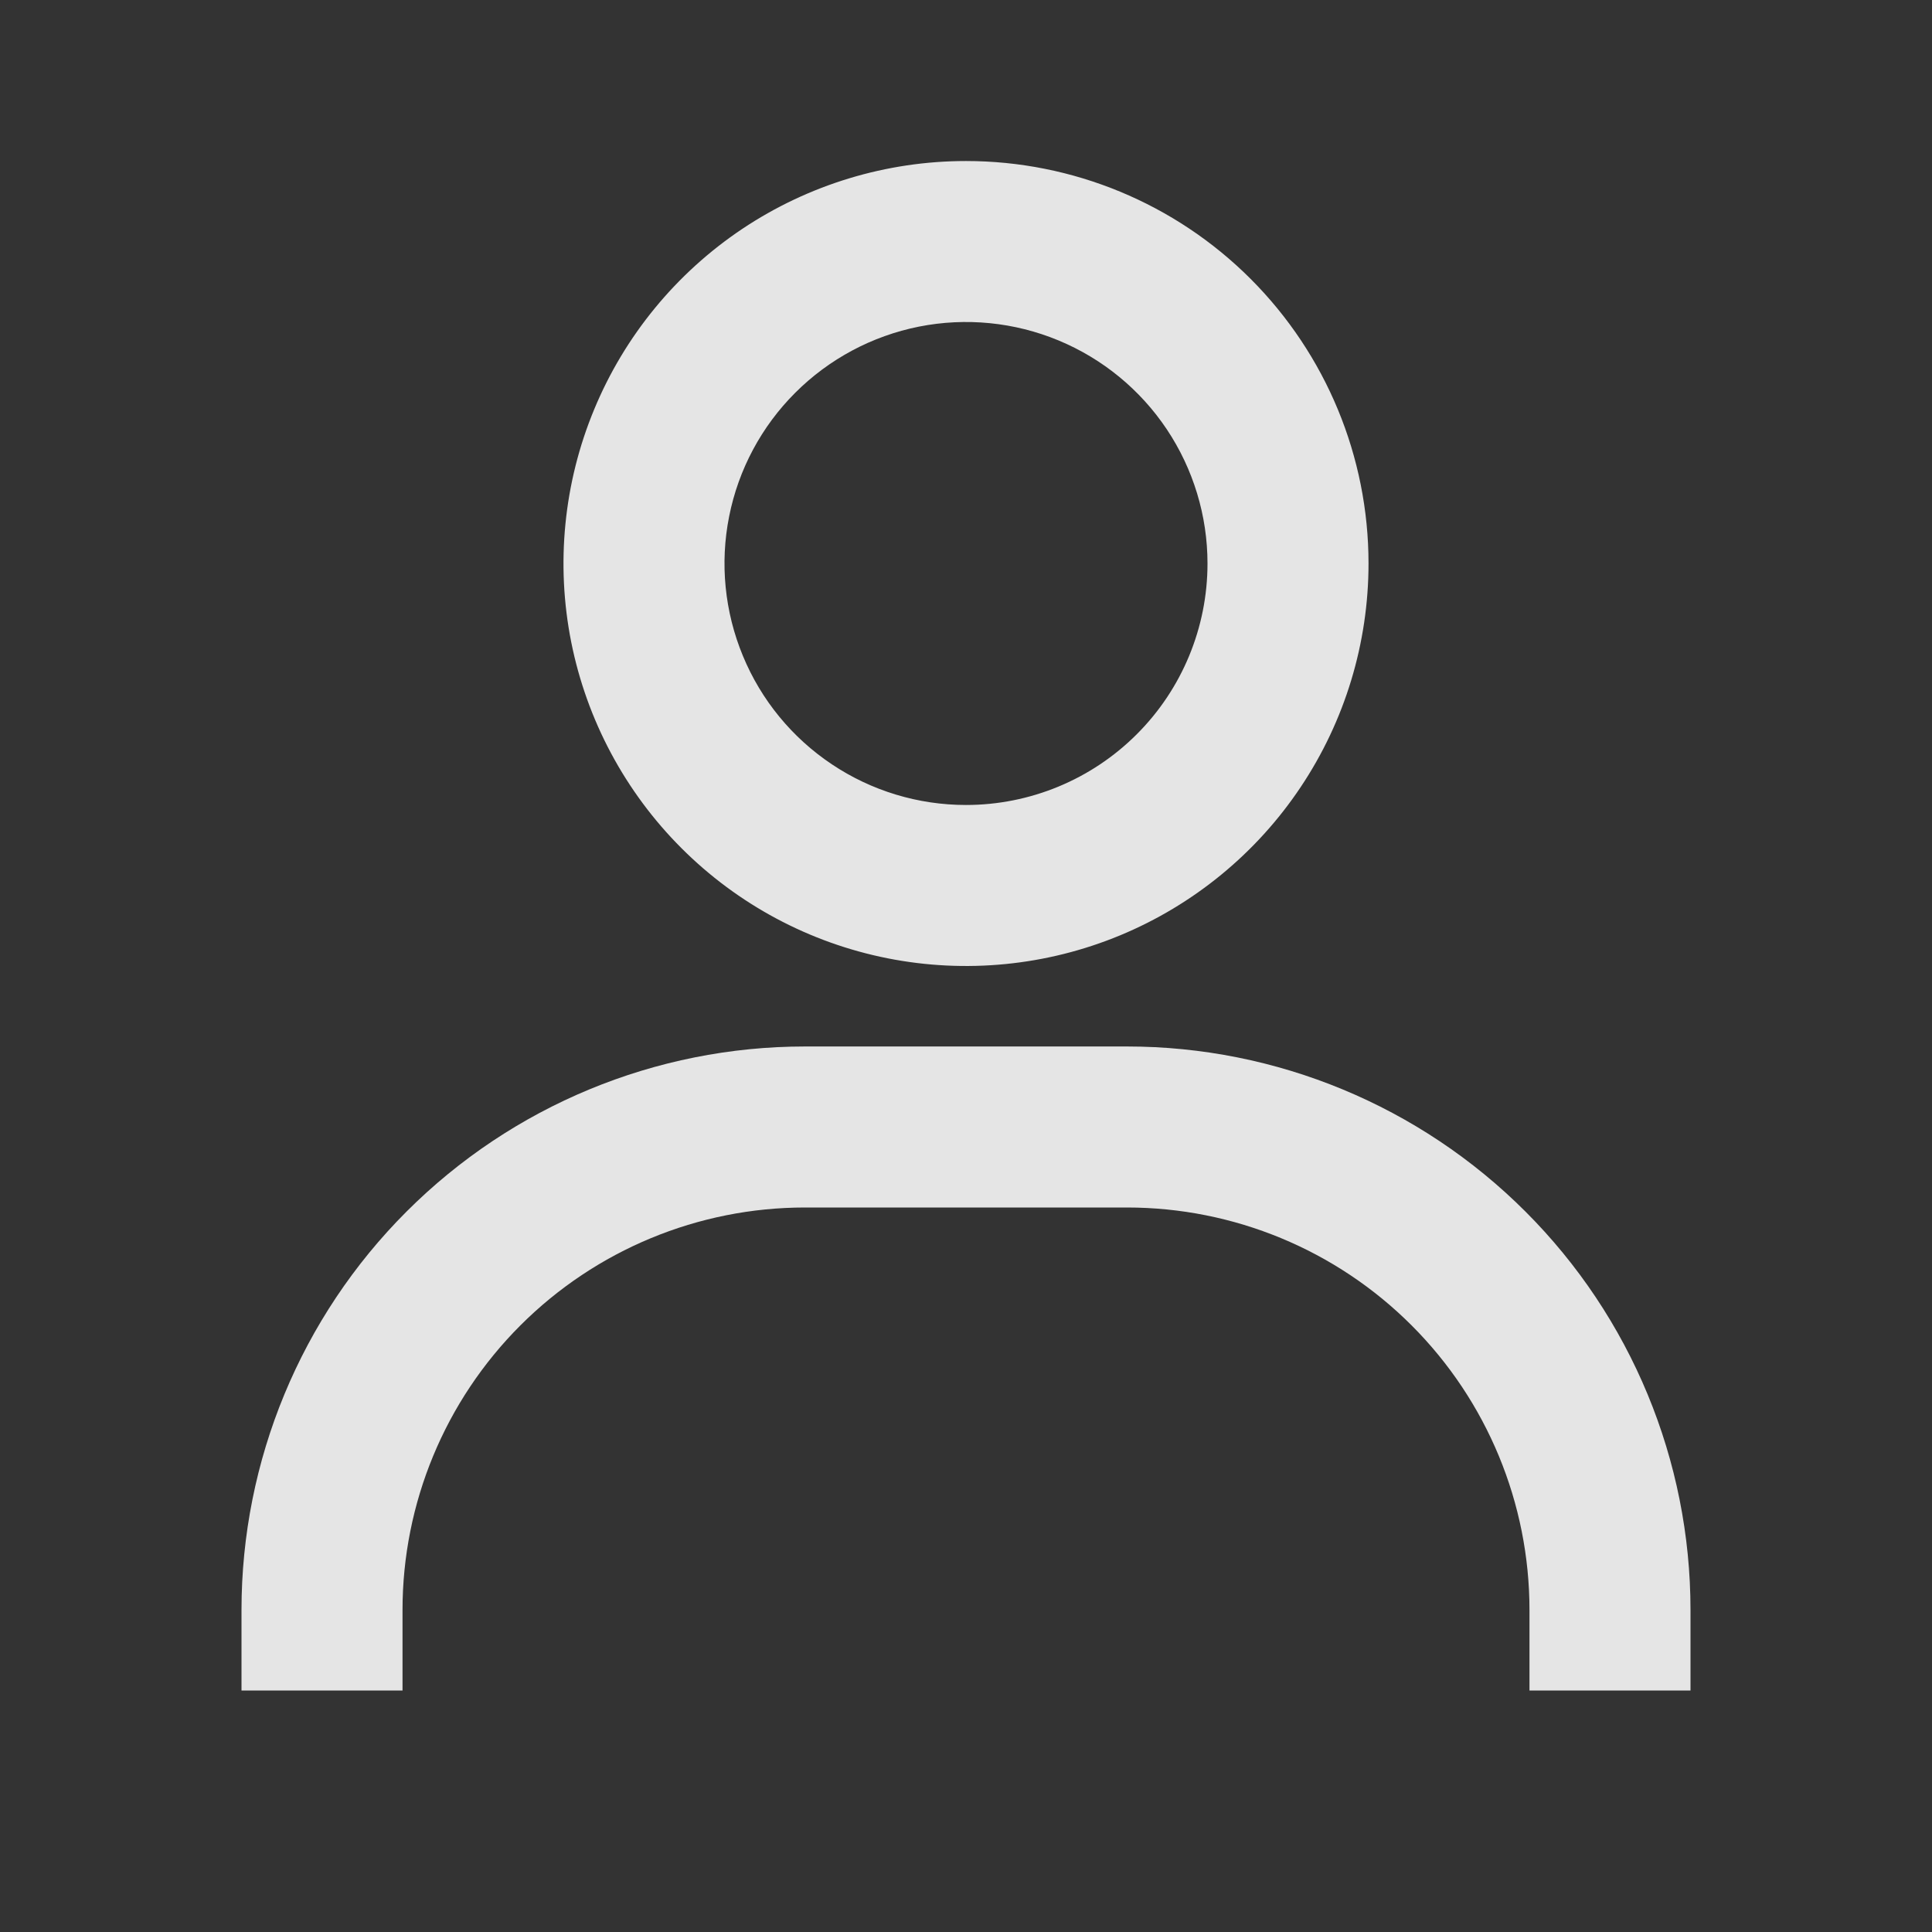 <svg width="32" height="32" viewBox="0 0 32 32" fill="none" xmlns="http://www.w3.org/2000/svg">
<rect x="0" y="0" width="32" height="32" fill="#333333" stroke="none"/>
<path d="M16 2.667C14.681 2.667 13.393 3.058 12.296 3.79C11.2 4.523 10.345 5.564 9.841 6.782C9.336 8 9.204 9.341 9.461 10.634C9.719 11.927 10.354 13.115 11.286 14.047C12.218 14.98 13.406 15.615 14.699 15.872C15.993 16.129 17.333 15.997 18.551 15.493C19.769 14.988 20.811 14.133 21.543 13.037C22.276 11.941 22.667 10.652 22.667 9.333C22.667 7.565 21.964 5.87 20.714 4.619C19.464 3.369 17.768 2.667 16 2.667ZM16 13.333C15.209 13.333 14.435 13.099 13.778 12.659C13.12 12.22 12.607 11.595 12.305 10.864C12.002 10.133 11.922 9.329 12.077 8.553C12.231 7.777 12.612 7.064 13.172 6.505C13.731 5.946 14.444 5.565 15.22 5.41C15.996 5.256 16.8 5.335 17.531 5.638C18.262 5.941 18.886 6.453 19.326 7.111C19.765 7.769 20 8.542 20 9.333C20 10.394 19.579 11.412 18.828 12.162C18.078 12.912 17.061 13.333 16 13.333ZM28 28V26.667C28 24.191 27.017 21.817 25.266 20.067C23.516 18.317 21.142 17.333 18.667 17.333H13.333C10.858 17.333 8.484 18.317 6.734 20.067C4.983 21.817 4 24.191 4 26.667V28H6.667V26.667C6.667 24.899 7.369 23.203 8.619 21.953C9.87 20.702 11.565 20 13.333 20H18.667C20.435 20 22.131 20.702 23.381 21.953C24.631 23.203 25.333 24.899 25.333 26.667V28H28Z" fill="white" fill-opacity="0.87"/>
</svg>
